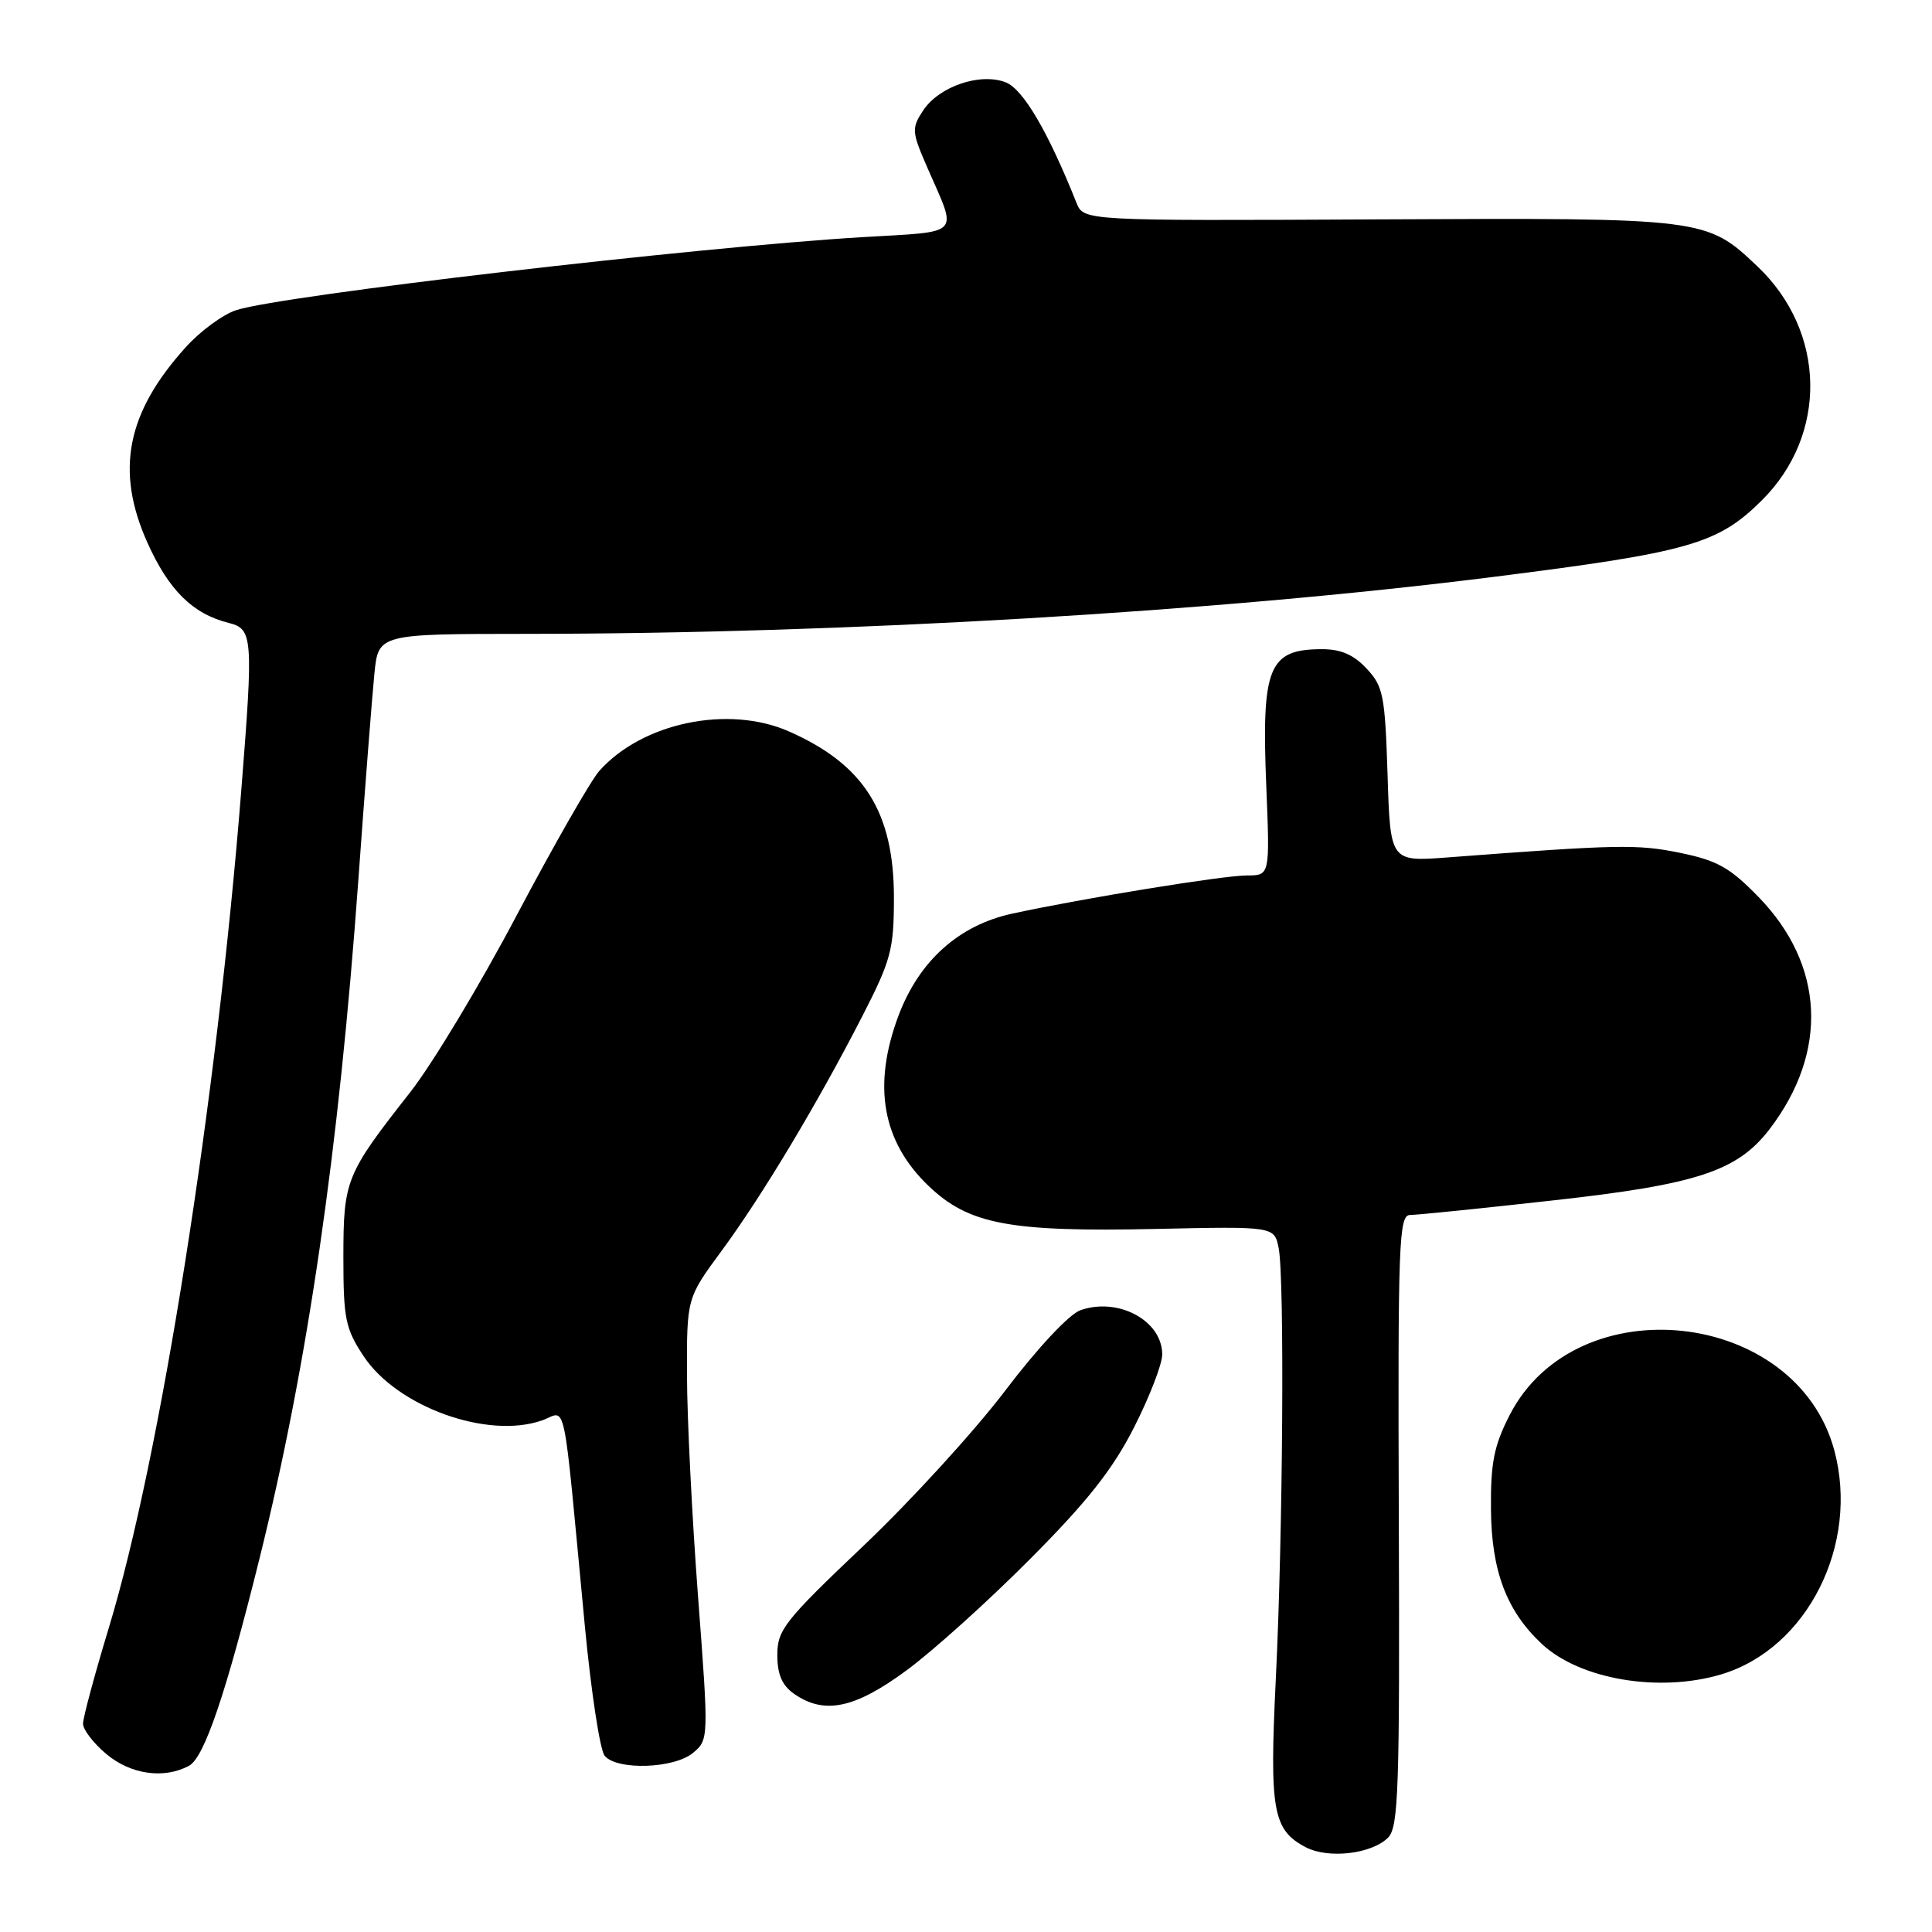 <?xml version="1.0" encoding="UTF-8" standalone="no"?>
<!DOCTYPE svg PUBLIC "-//W3C//DTD SVG 1.1//EN" "http://www.w3.org/Graphics/SVG/1.1/DTD/svg11.dtd" >
<svg xmlns="http://www.w3.org/2000/svg" xmlns:xlink="http://www.w3.org/1999/xlink" version="1.1" viewBox="0 0 256 256">
 <g >
 <path fill="currentColor"
d=" M 183.93 243.49 C 185.31 242.11 185.48 237.01 185.35 201.46 C 185.22 164.51 185.35 161.00 186.85 160.99 C 187.76 160.99 196.28 160.12 205.79 159.06 C 224.91 156.94 230.23 155.18 234.50 149.59 C 242.31 139.35 241.76 127.86 233.02 118.86 C 229.22 114.95 227.56 114.02 222.59 113.00 C 216.96 111.85 214.37 111.90 191.86 113.61 C 184.22 114.19 184.22 114.19 183.86 102.67 C 183.52 92.12 183.29 90.93 181.07 88.58 C 179.34 86.73 177.64 86.00 175.08 86.02 C 168.08 86.05 167.14 88.40 167.79 104.21 C 168.27 116.00 168.27 116.00 165.24 116.00 C 162.11 116.00 143.64 119.00 134.13 121.06 C 127.05 122.59 121.77 127.33 119.04 134.62 C 115.58 143.88 116.90 151.29 123.07 157.17 C 128.38 162.24 133.80 163.26 153.18 162.84 C 168.85 162.50 168.85 162.50 169.43 165.38 C 170.22 169.37 170.00 203.25 169.05 222.50 C 168.20 239.90 168.65 242.47 173.00 244.76 C 176.01 246.34 181.76 245.67 183.93 243.49 Z  M 25.04 233.98 C 27.06 232.90 29.91 224.52 34.39 206.50 C 40.78 180.73 44.89 152.51 47.49 116.50 C 48.36 104.40 49.32 92.14 49.61 89.25 C 50.14 84.00 50.14 84.00 69.82 83.99 C 112.06 83.97 161.21 81.07 197.91 76.44 C 223.79 73.18 227.61 72.09 233.41 66.34 C 242.23 57.62 241.99 43.95 232.87 35.30 C 226.11 28.88 225.92 28.86 182.69 29.07 C 143.60 29.26 143.60 29.26 142.64 26.88 C 138.86 17.40 135.55 11.78 133.24 10.90 C 129.83 9.60 124.39 11.47 122.30 14.67 C 120.77 17.01 120.80 17.46 122.93 22.33 C 126.88 31.39 127.60 30.63 114.33 31.42 C 92.36 32.73 37.39 39.13 31.32 41.09 C 29.56 41.65 26.55 43.86 24.62 46.00 C 16.76 54.70 15.26 62.36 19.53 71.90 C 22.37 78.22 25.53 81.34 30.31 82.54 C 33.50 83.34 33.58 84.41 31.98 104.60 C 28.70 146.02 21.25 193.17 14.43 215.66 C 12.54 221.88 11.00 227.62 11.00 228.40 C 11.00 229.18 12.38 230.99 14.08 232.41 C 17.31 235.13 21.71 235.76 25.04 233.98 Z  M 91.85 232.25 C 93.91 230.51 93.92 230.37 92.49 211.50 C 91.70 201.05 91.04 187.89 91.03 182.25 C 91.00 172.01 91.00 172.01 95.61 165.75 C 100.99 158.45 108.33 146.21 114.25 134.67 C 118.07 127.22 118.44 125.84 118.45 119.00 C 118.46 107.61 114.50 101.32 104.57 96.93 C 96.53 93.37 85.11 95.75 79.41 102.15 C 78.27 103.44 73.36 112.03 68.50 121.22 C 63.65 130.42 57.28 141.00 54.36 144.72 C 45.80 155.62 45.51 156.35 45.50 166.57 C 45.50 174.75 45.77 176.05 48.18 179.70 C 52.63 186.42 64.59 190.73 71.80 188.22 C 75.16 187.05 74.49 183.83 77.49 215.40 C 78.32 224.14 79.50 231.90 80.12 232.65 C 81.75 234.61 89.35 234.36 91.85 232.25 Z  M 120.15 221.31 C 123.64 218.74 131.01 212.10 136.51 206.56 C 144.08 198.96 147.44 194.70 150.26 189.15 C 152.32 185.10 154.00 180.75 154.00 179.47 C 154.00 174.99 148.18 171.85 143.16 173.61 C 141.67 174.14 137.51 178.58 133.20 184.26 C 129.14 189.62 120.68 198.88 114.40 204.84 C 103.97 214.74 103.00 215.97 103.00 219.28 C 103.00 221.87 103.62 223.32 105.22 224.44 C 109.22 227.24 113.27 226.39 120.15 221.31 Z  M 228.08 221.86 C 239.47 218.45 246.42 204.65 243.05 192.16 C 237.99 173.45 208.90 170.29 200.05 187.48 C 197.96 191.56 197.51 193.80 197.56 199.98 C 197.62 208.17 199.63 213.47 204.31 217.84 C 209.35 222.54 219.86 224.32 228.08 221.86 Z "/>
</g>
</svg>